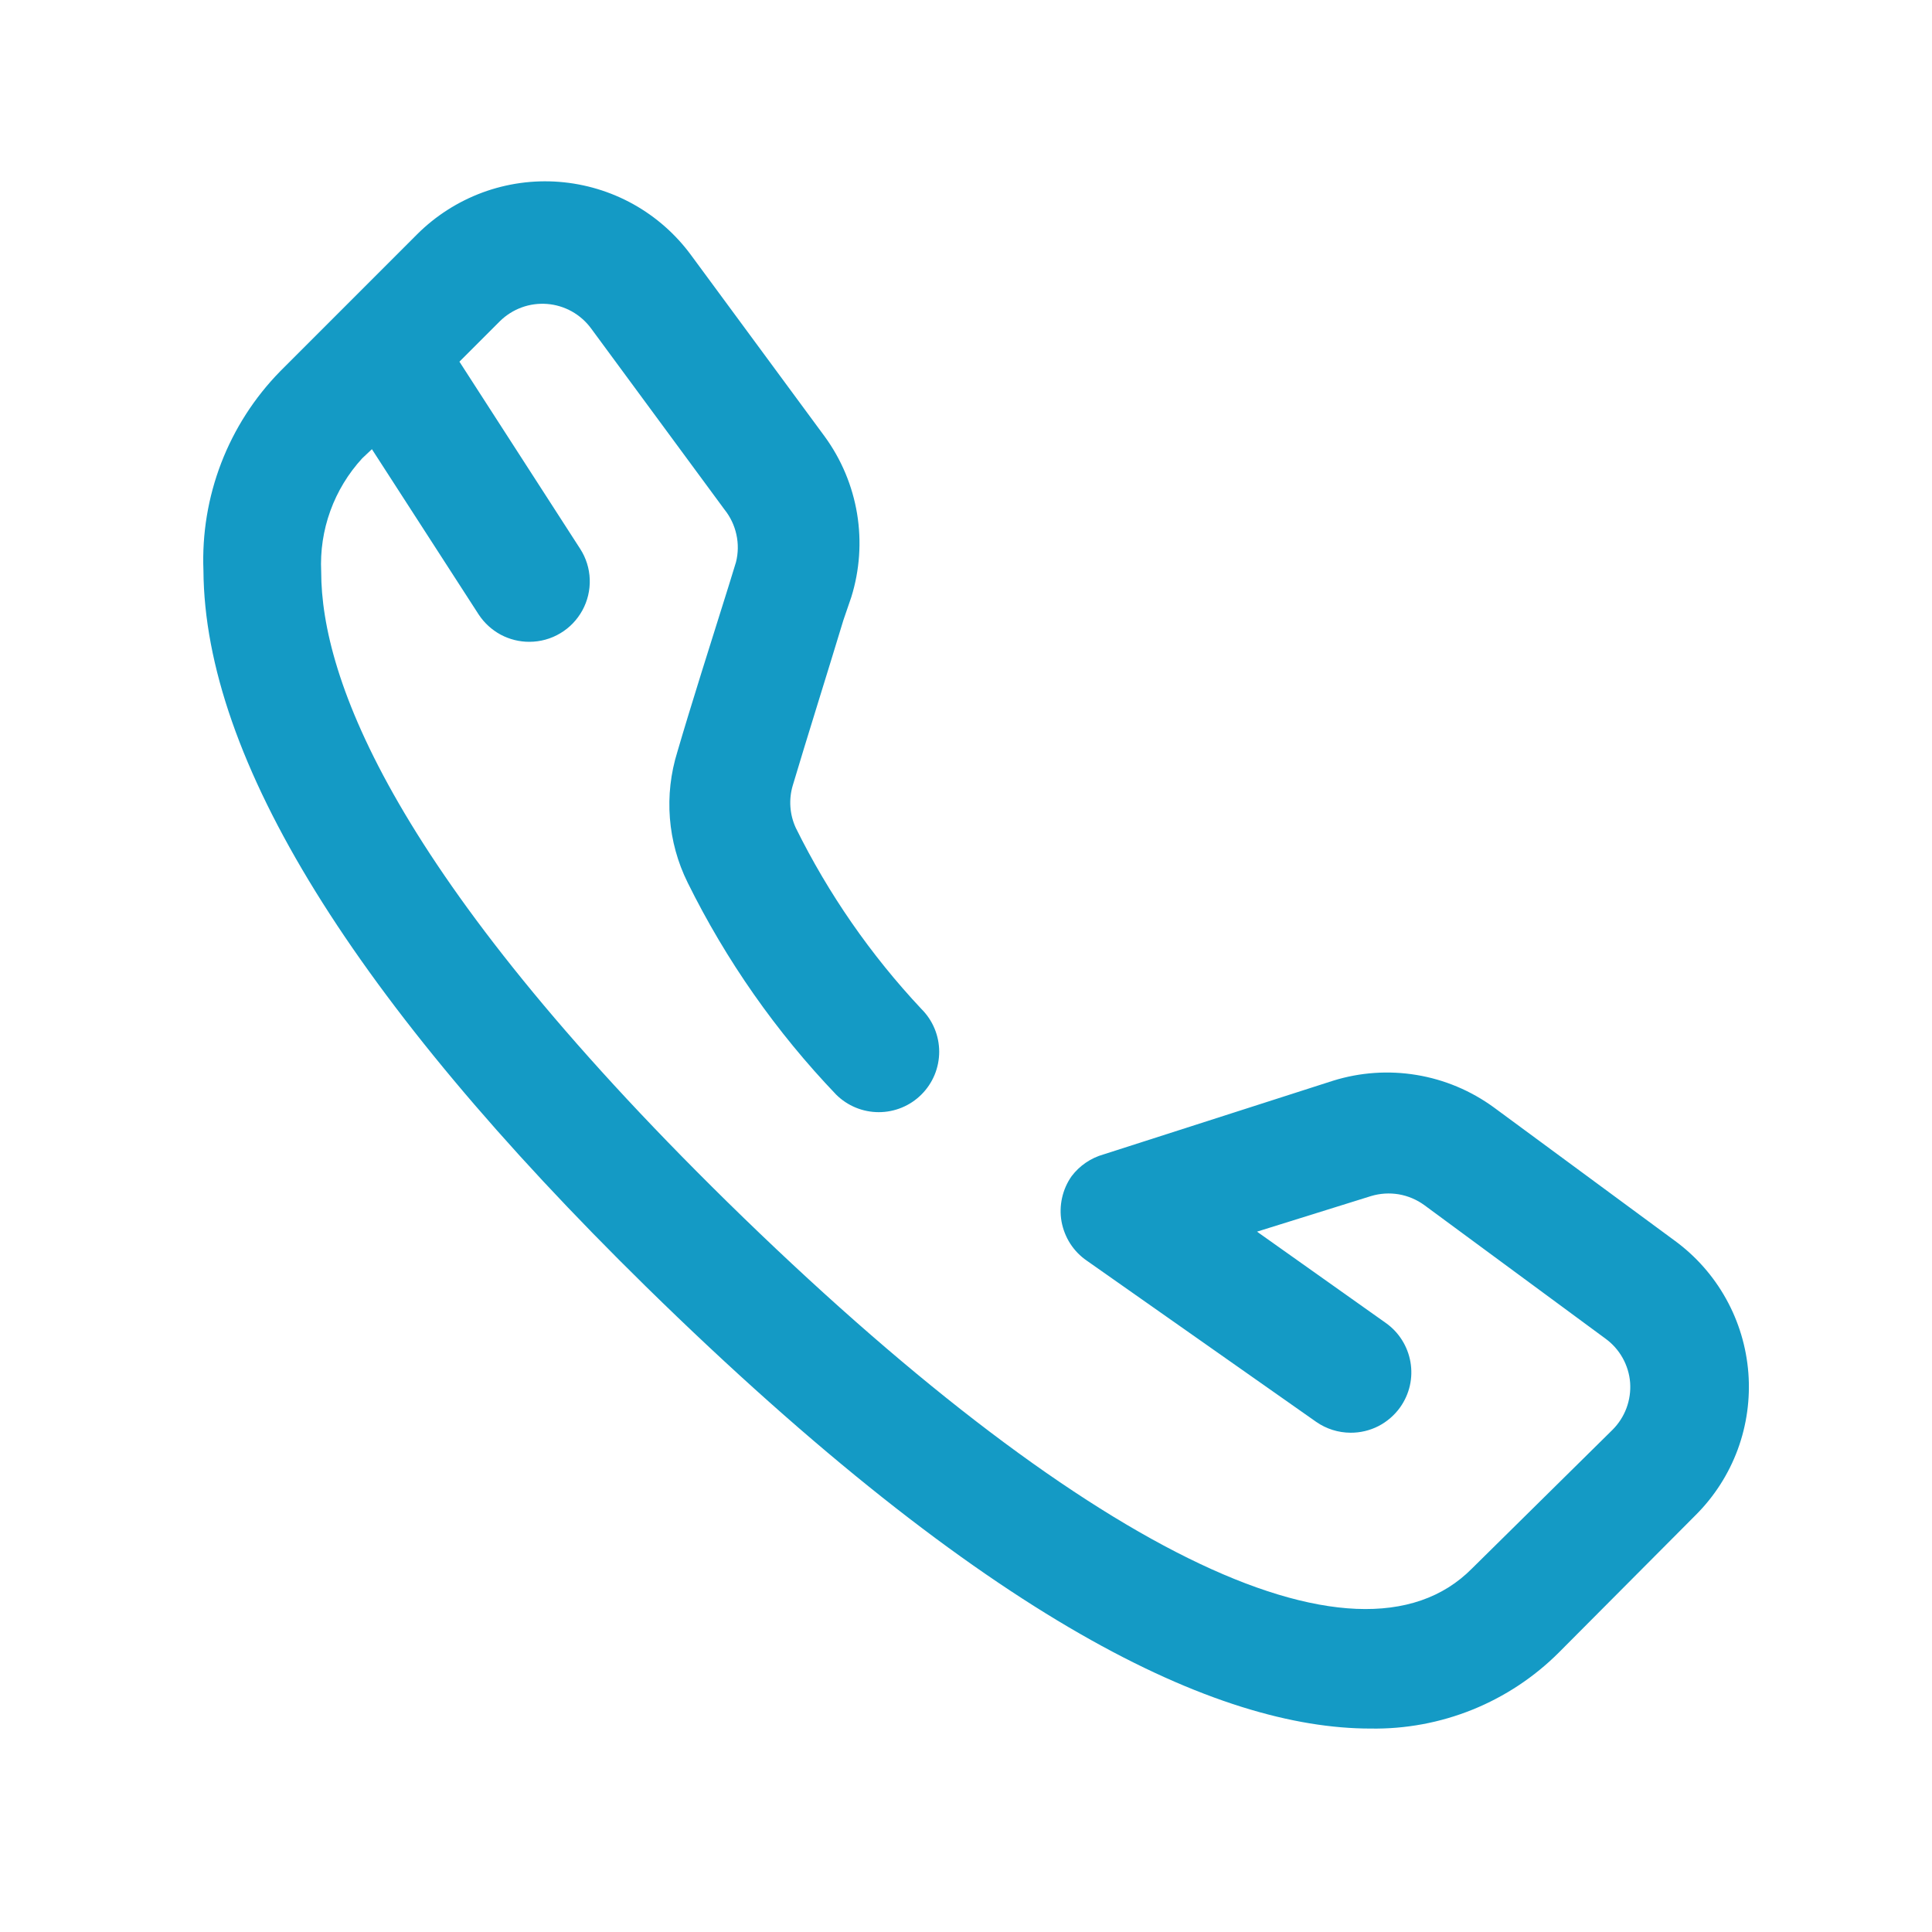<svg width="40" height="40" viewBox="0 0 40 40" fill="none" xmlns="http://www.w3.org/2000/svg">
<path d="M5.8 7.688L8.637 4.85C9.02 4.468 9.481 4.174 9.988 3.986C10.495 3.799 11.037 3.723 11.575 3.765C12.114 3.807 12.638 3.964 13.111 4.227C13.583 4.49 13.993 4.852 14.312 5.288L17.075 9.038C17.42 9.511 17.649 10.058 17.745 10.635C17.84 11.213 17.799 11.804 17.625 12.363L17.462 12.838C17.125 13.95 16.688 15.338 16.413 16.263C16.327 16.552 16.349 16.863 16.475 17.138C17.152 18.509 18.029 19.773 19.075 20.888C19.192 21.004 19.285 21.142 19.349 21.295C19.412 21.447 19.445 21.61 19.445 21.775C19.445 21.94 19.412 22.104 19.349 22.256C19.285 22.409 19.192 22.547 19.075 22.663C18.841 22.896 18.524 23.026 18.194 23.026C17.863 23.026 17.547 22.896 17.312 22.663C16.07 21.365 15.034 19.886 14.238 18.275C13.82 17.432 13.744 16.461 14.025 15.563C14.287 14.663 14.738 13.238 15.088 12.125L15.238 11.638C15.285 11.451 15.288 11.255 15.246 11.066C15.205 10.878 15.121 10.701 15 10.55L12.238 6.8C12.131 6.655 11.995 6.535 11.838 6.447C11.681 6.36 11.507 6.307 11.328 6.293C11.149 6.279 10.969 6.303 10.8 6.365C10.631 6.427 10.478 6.524 10.35 6.65L9.512 7.488L12.012 11.363C12.134 11.552 12.202 11.769 12.21 11.993C12.218 12.218 12.165 12.44 12.058 12.636C11.95 12.833 11.792 12.998 11.599 13.112C11.407 13.227 11.187 13.287 10.963 13.288C10.755 13.289 10.55 13.238 10.366 13.14C10.183 13.041 10.027 12.899 9.912 12.725L7.7 9.3L7.5 9.488C7.21 9.804 6.985 10.174 6.839 10.578C6.693 10.981 6.629 11.409 6.65 11.838C6.65 14.038 8.137 18.088 15.062 24.888C22.325 32.013 28.087 34.888 30.475 32.475L33.388 29.6C33.514 29.473 33.612 29.321 33.675 29.152C33.737 28.984 33.763 28.804 33.75 28.625C33.736 28.445 33.682 28.27 33.594 28.113C33.505 27.955 33.384 27.819 33.237 27.713L29.488 24.95C29.331 24.836 29.151 24.76 28.96 24.727C28.769 24.695 28.573 24.707 28.387 24.763L26.025 25.5L28.688 27.388C28.823 27.483 28.938 27.603 29.026 27.743C29.114 27.882 29.174 28.038 29.202 28.2C29.23 28.363 29.226 28.53 29.189 28.691C29.152 28.852 29.083 29.004 28.988 29.138C28.871 29.301 28.717 29.434 28.539 29.526C28.361 29.617 28.163 29.664 27.962 29.663C27.708 29.662 27.459 29.584 27.25 29.438L22.5 26.1C22.364 26.007 22.248 25.887 22.158 25.748C22.069 25.609 22.008 25.453 21.978 25.291C21.949 25.128 21.953 24.961 21.989 24.8C22.025 24.638 22.092 24.485 22.188 24.35C22.353 24.132 22.586 23.974 22.85 23.9L27.6 22.375C28.159 22.201 28.75 22.16 29.328 22.256C29.905 22.351 30.452 22.581 30.925 22.925L34.675 25.688C35.111 26.007 35.473 26.417 35.736 26.89C35.999 27.362 36.156 27.886 36.198 28.425C36.239 28.964 36.164 29.506 35.977 30.013C35.789 30.52 35.495 30.98 35.112 31.363L32.275 34.213C31.764 34.724 31.155 35.126 30.485 35.397C29.815 35.667 29.098 35.8 28.375 35.788C25.225 35.788 20.475 33.6 13.375 26.638C7.325 20.7 4.237 15.713 4.212 11.813C4.182 11.053 4.307 10.296 4.58 9.586C4.853 8.877 5.268 8.231 5.8 7.688Z" fill="#149AC5"/>
</svg>
